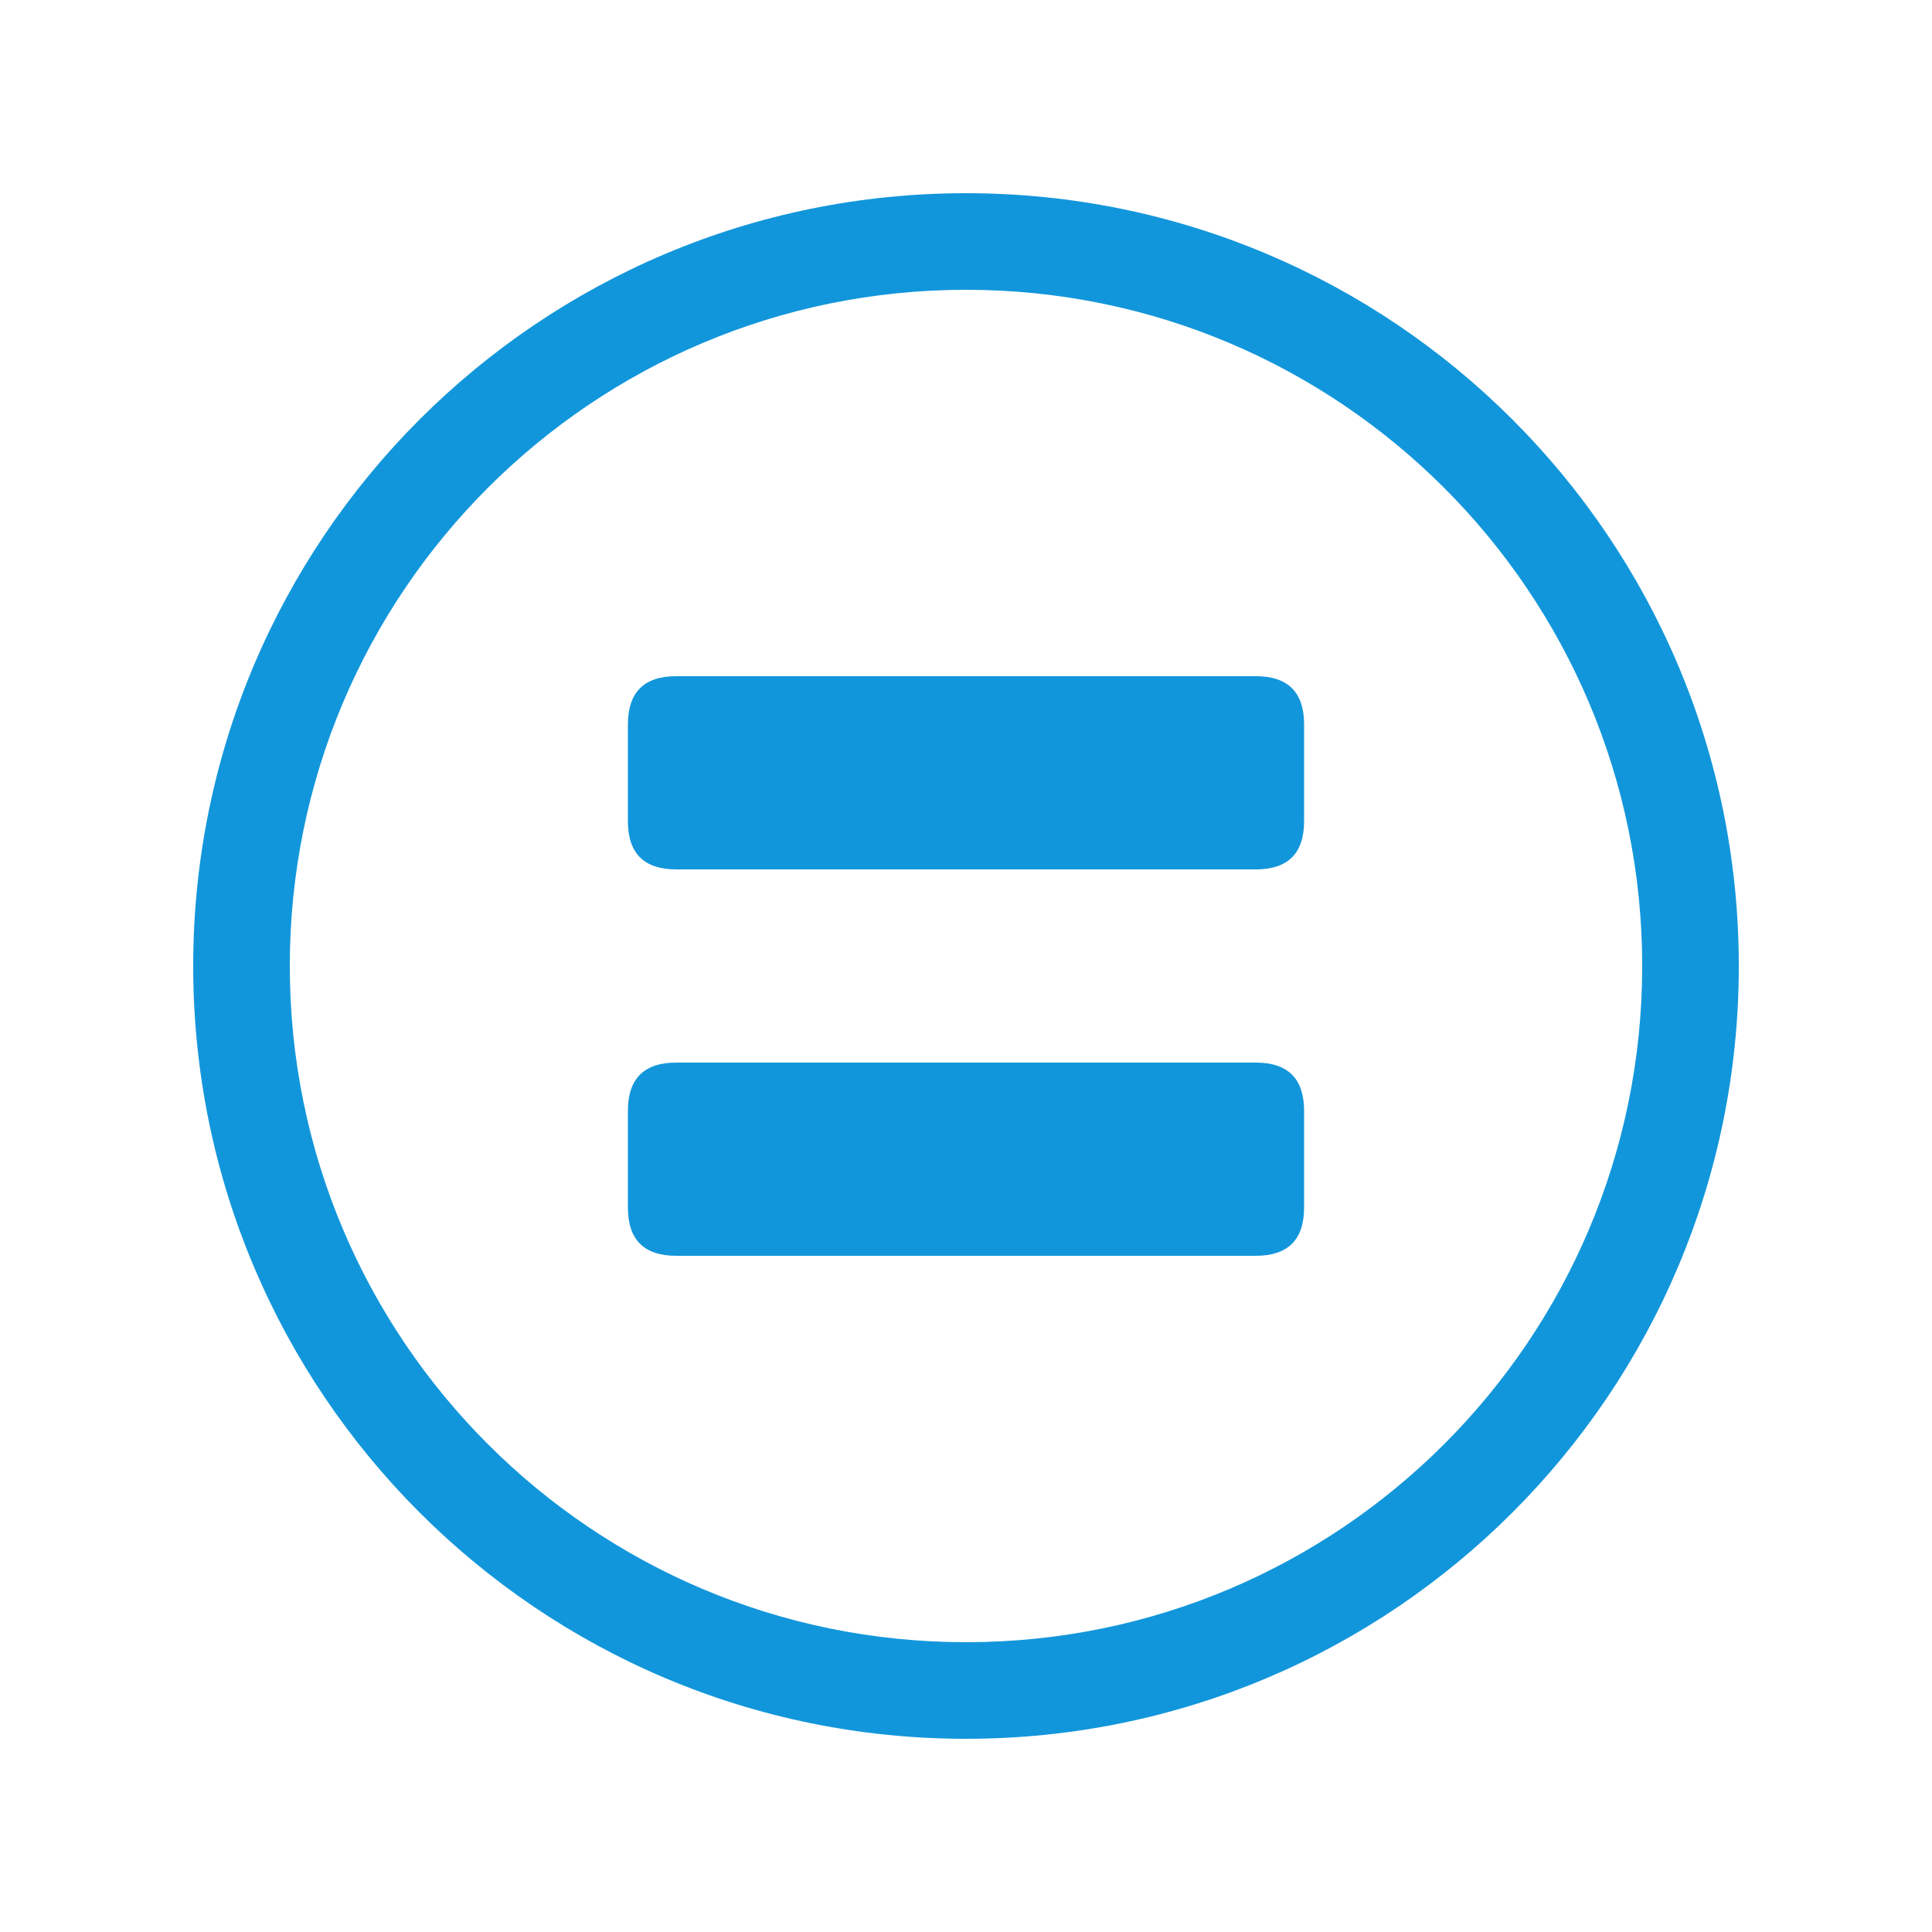 <?xml version="1.0" standalone="no"?><!DOCTYPE svg PUBLIC "-//W3C//DTD SVG 1.1//EN" "http://www.w3.org/Graphics/SVG/1.1/DTD/svg11.dtd"><svg t="1731196592016" class="icon" viewBox="0 0 1024 1024" version="1.1" xmlns="http://www.w3.org/2000/svg" p-id="4478" xmlns:xlink="http://www.w3.org/1999/xlink" width="16" height="16"><path d="M332.8 358.4m25.6 0l307.2 0q25.6 0 25.6 25.6l0 51.2q0 25.6-25.6 25.6l-307.2 0q-25.6 0-25.6-25.6l0-51.2q0-25.6 25.6-25.6Z" fill="#1296db" p-id="4479"></path><path d="M332.8 563.2m25.6 0l307.2 0q25.6 0 25.6 25.6l0 51.2q0 25.6-25.6 25.6l-307.2 0q-25.6 0-25.6-25.6l0-51.2q0-25.6 25.6-25.6Z" fill="#1296db" p-id="4480"></path><path d="M512 102.4c226.227 0 409.6 183.373 409.6 409.6s-183.373 409.6-409.6 409.6S102.4 738.227 102.4 512 285.773 102.4 512 102.4z m0 51.2C314.061 153.6 153.6 314.061 153.6 512s160.461 358.4 358.4 358.4 358.4-160.461 358.4-358.4S709.939 153.6 512 153.6z" fill="#1296db" p-id="4481"></path></svg>
